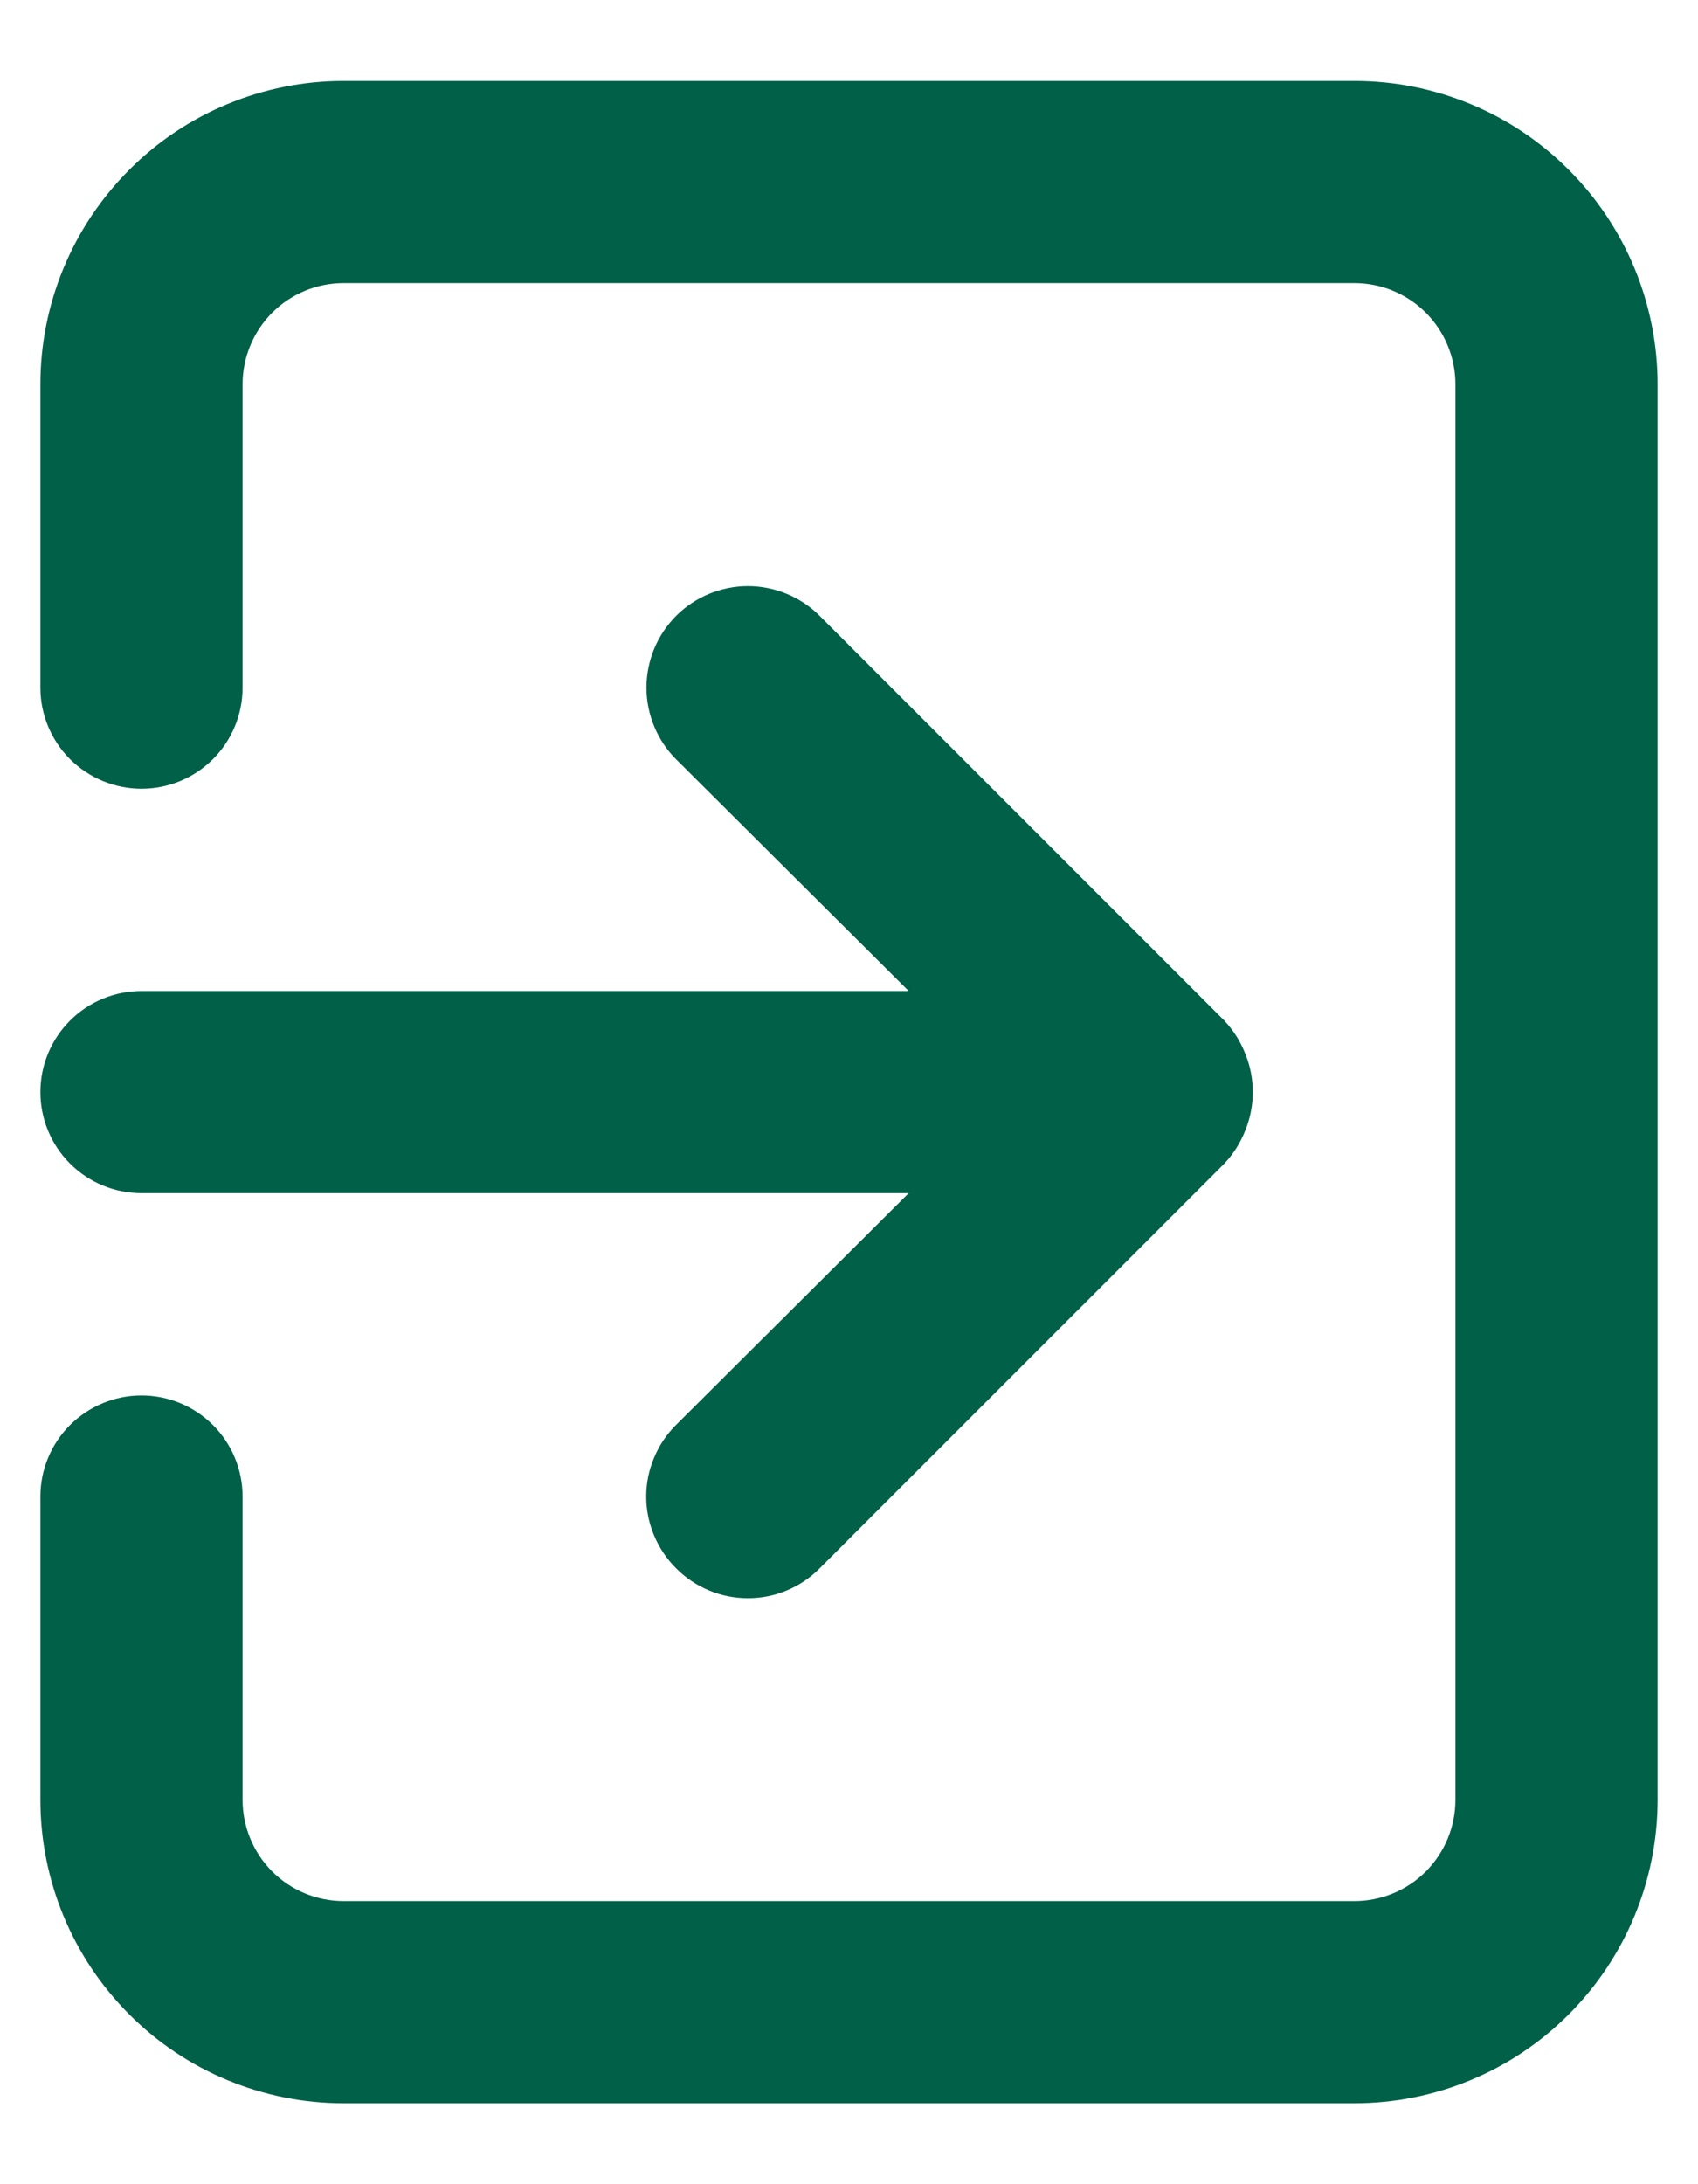 <svg width="14" height="18" viewBox="0 0 14 18" fill="none" xmlns="http://www.w3.org/2000/svg">
<path d="M0.333 9C0.333 9.221 0.421 9.433 0.577 9.589C0.734 9.746 0.946 9.833 1.167 9.833H7.492L5.575 11.742C5.497 11.819 5.435 11.911 5.393 12.013C5.35 12.114 5.328 12.223 5.328 12.333C5.328 12.443 5.35 12.552 5.393 12.654C5.435 12.755 5.497 12.848 5.575 12.925C5.652 13.003 5.745 13.065 5.846 13.107C5.948 13.15 6.057 13.171 6.167 13.171C6.277 13.171 6.386 13.15 6.487 13.107C6.589 13.065 6.681 13.003 6.758 12.925L10.092 9.592C10.168 9.512 10.227 9.419 10.267 9.317C10.35 9.114 10.35 8.886 10.267 8.683C10.227 8.581 10.168 8.488 10.092 8.408L6.758 5.075C6.681 4.997 6.588 4.936 6.487 4.894C6.385 4.852 6.277 4.83 6.167 4.83C6.057 4.83 5.948 4.852 5.846 4.894C5.745 4.936 5.653 4.997 5.575 5.075C5.497 5.153 5.436 5.245 5.394 5.346C5.352 5.448 5.33 5.557 5.33 5.667C5.33 5.777 5.352 5.885 5.394 5.987C5.436 6.088 5.497 6.181 5.575 6.258L7.492 8.167H1.167C0.946 8.167 0.734 8.254 0.577 8.411C0.421 8.567 0.333 8.779 0.333 9ZM11.167 0.667H2.833C2.17 0.667 1.534 0.93 1.066 1.399C0.597 1.868 0.333 2.504 0.333 3.167V5.667C0.333 5.888 0.421 6.1 0.577 6.256C0.734 6.412 0.946 6.5 1.167 6.5C1.388 6.5 1.6 6.412 1.756 6.256C1.912 6.1 2 5.888 2 5.667V3.167C2 2.946 2.088 2.734 2.244 2.577C2.4 2.421 2.612 2.333 2.833 2.333H11.167C11.388 2.333 11.6 2.421 11.756 2.577C11.912 2.734 12 2.946 12 3.167V14.833C12 15.054 11.912 15.266 11.756 15.423C11.6 15.579 11.388 15.667 11.167 15.667H2.833C2.612 15.667 2.4 15.579 2.244 15.423C2.088 15.266 2 15.054 2 14.833V12.333C2 12.112 1.912 11.9 1.756 11.744C1.6 11.588 1.388 11.5 1.167 11.5C0.946 11.5 0.734 11.588 0.577 11.744C0.421 11.9 0.333 12.112 0.333 12.333V14.833C0.333 15.496 0.597 16.132 1.066 16.601C1.534 17.07 2.17 17.333 2.833 17.333H11.167C11.83 17.333 12.466 17.07 12.934 16.601C13.403 16.132 13.667 15.496 13.667 14.833V3.167C13.667 2.504 13.403 1.868 12.934 1.399C12.466 0.93 11.83 0.667 11.167 0.667Z" fill="#006048"/>
</svg>
